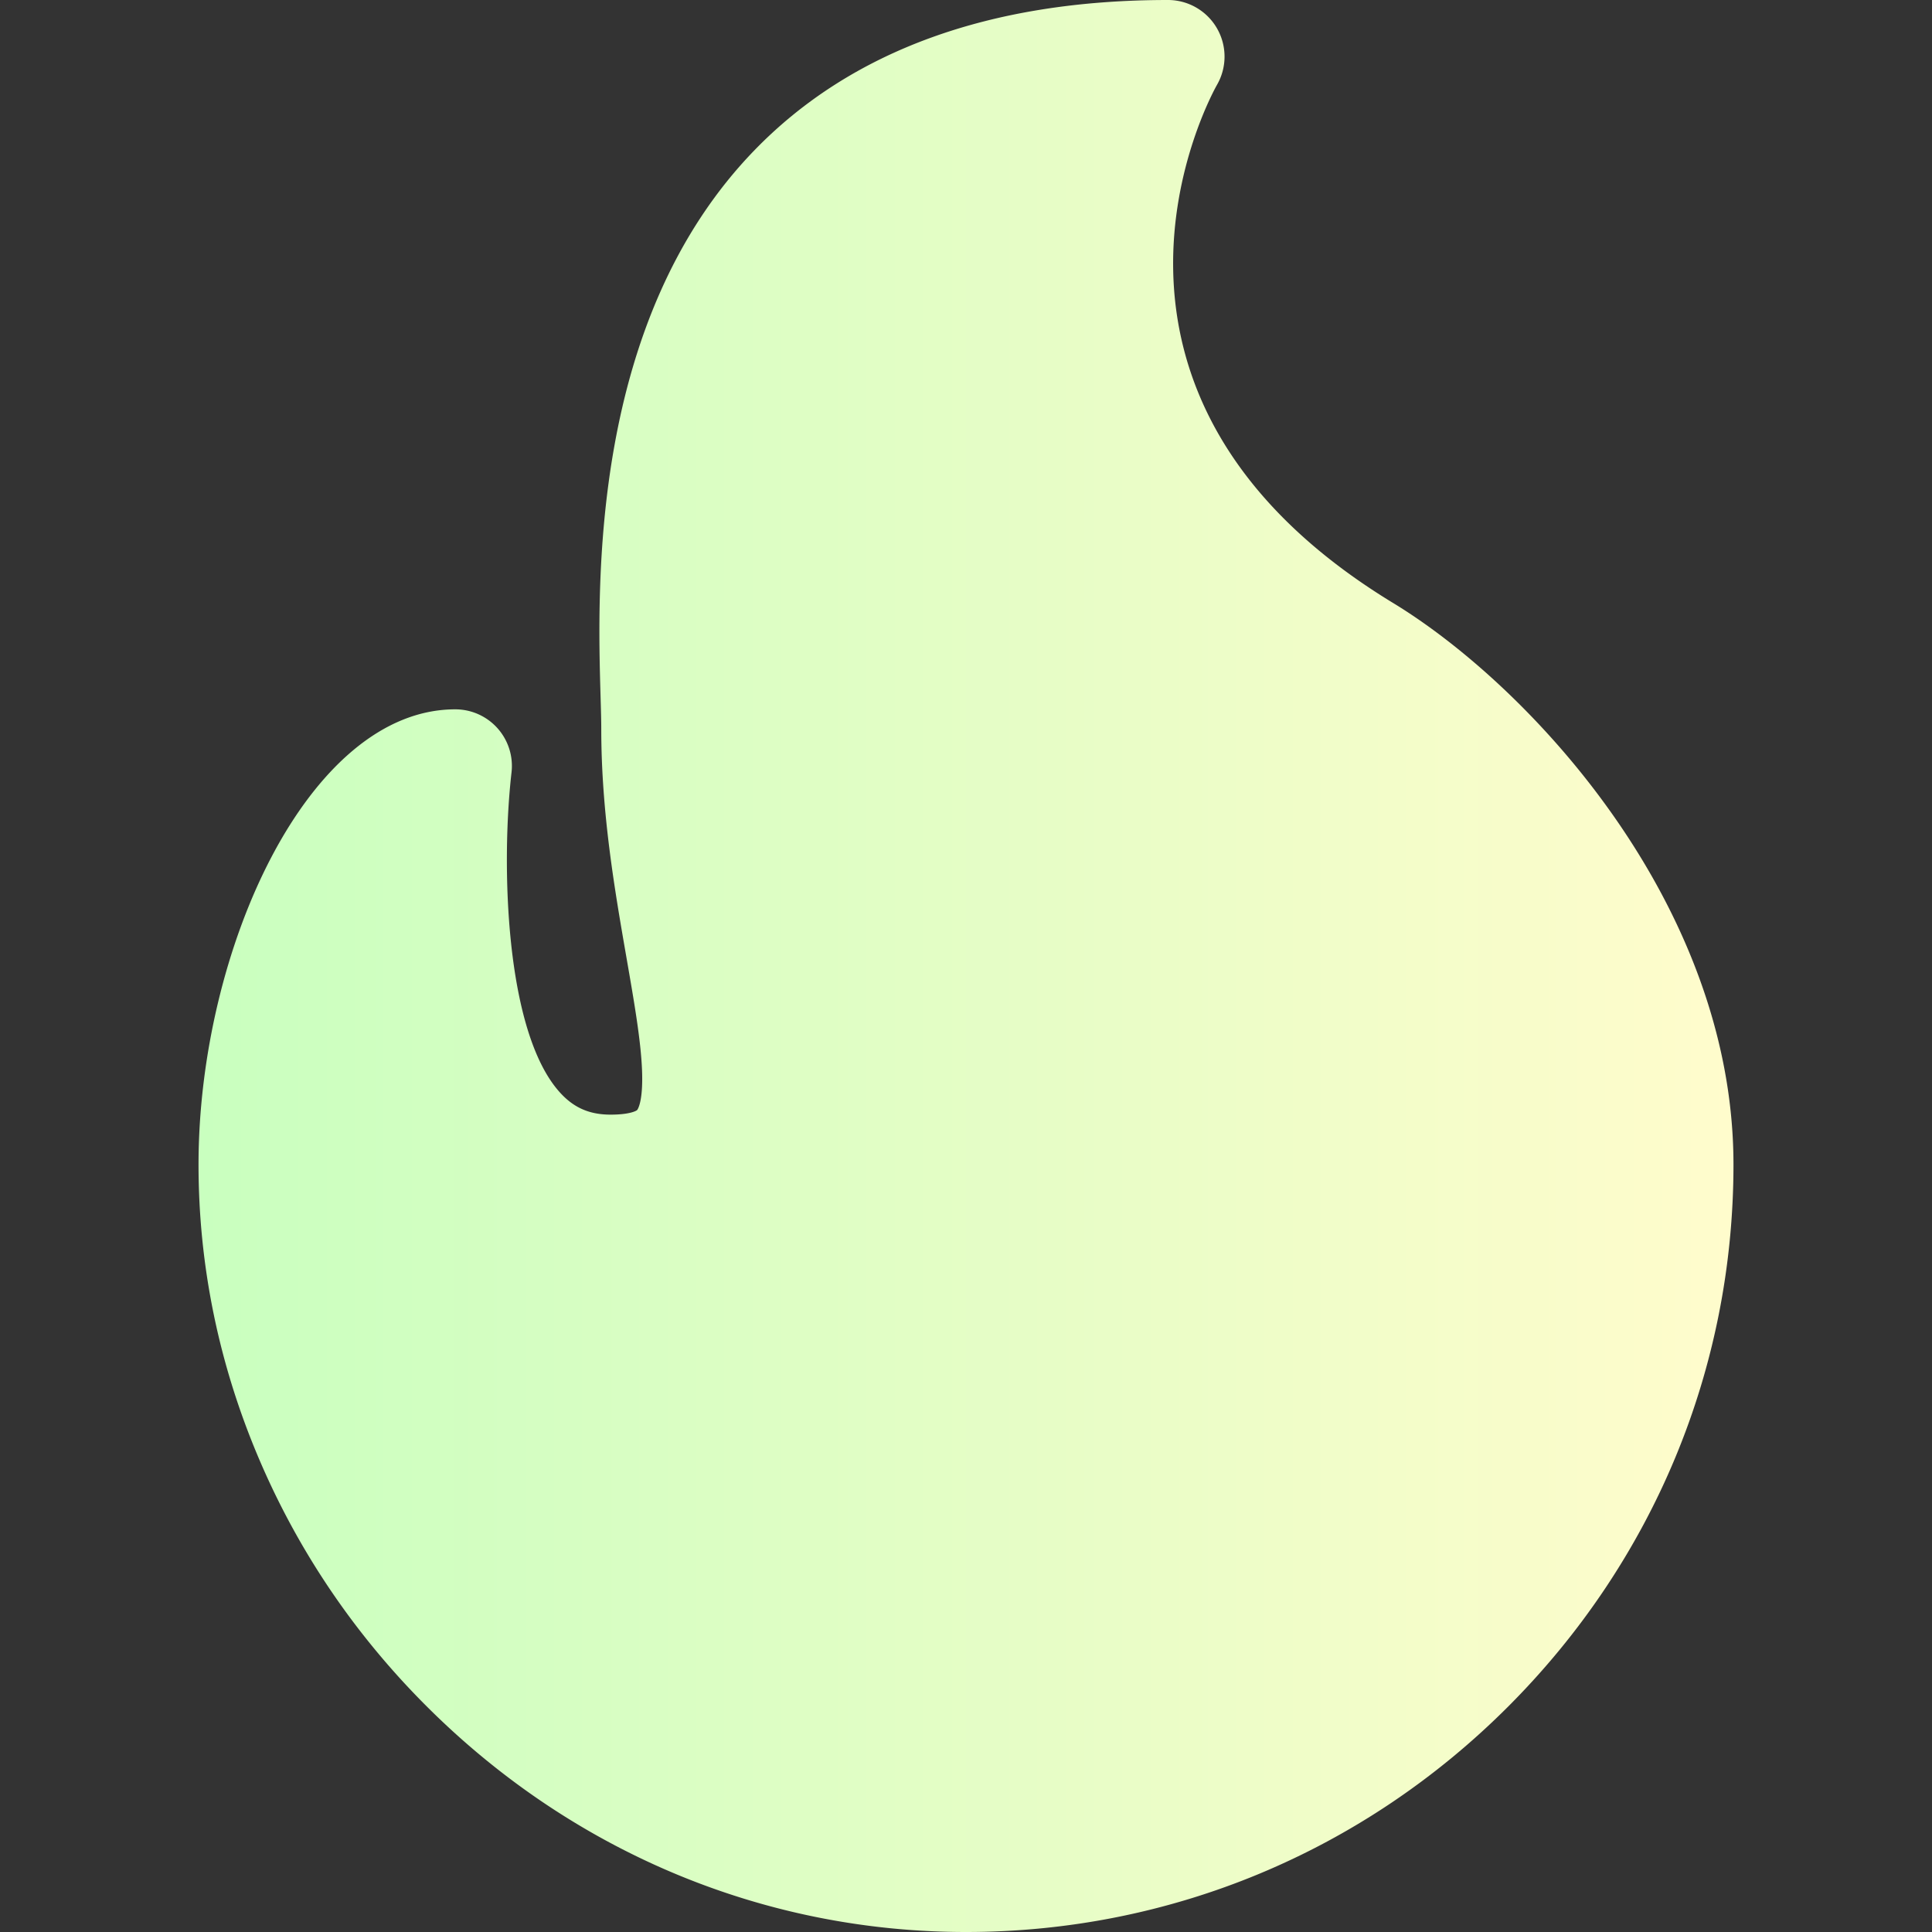 <svg xmlns="http://www.w3.org/2000/svg" id="Capa_1" x="0" y="0" version="1.1" viewBox="0 0 512 512" width="200"
     height="200">
    <rect x="0" y="0" width="512" height="512" fill="#333333" stroke="none"/>
    <path d="M369.214 159.814c-91.389-55.601-48.533-134.078-46.693-137.34A14.999 14.999 0 0 0 309.515 0c-47.043 0-83.881 13.366-109.49 39.729-43.759 45.044-41.729 115.151-40.862 145.088.097 3.317.179 6.182.179 8.311 0 22.228 3.566 42.748 6.713 60.854 2.028 11.668 3.779 21.744 4.091 29.664.333 8.482-1.216 10.424-1.281 10.503-.221.263-2.062 1.241-7.036 1.241-5.674 0-9.856-1.854-13.563-6.009-14.476-16.233-15.477-60.554-12.709-84.667a14.999 14.999 0 0 0-14.898-16.732c-38.945 0-68.047 63.688-68.047 120.632 0 26.769 5.385 52.991 16.004 77.94 10.266 24.119 24.904 45.885 43.512 64.696C150.877 490.425 201.97 512 255.993 512c54.242 0 105.321-21.27 143.831-59.889 38.41-38.521 59.564-89.482 59.564-143.499 0-68.921-53.927-126.746-90.174-148.798z"
          fill="url(&quot;#SvgjsLinearGradient1039&quot;)"></path>
    <defs>
        <linearGradient id="SvgjsLinearGradient1039">
            <stop stop-color="#c9ffbf" offset="0"></stop>
            <stop stop-color="#fffccc" offset="1"></stop>
        </linearGradient>
    </defs>
</svg>